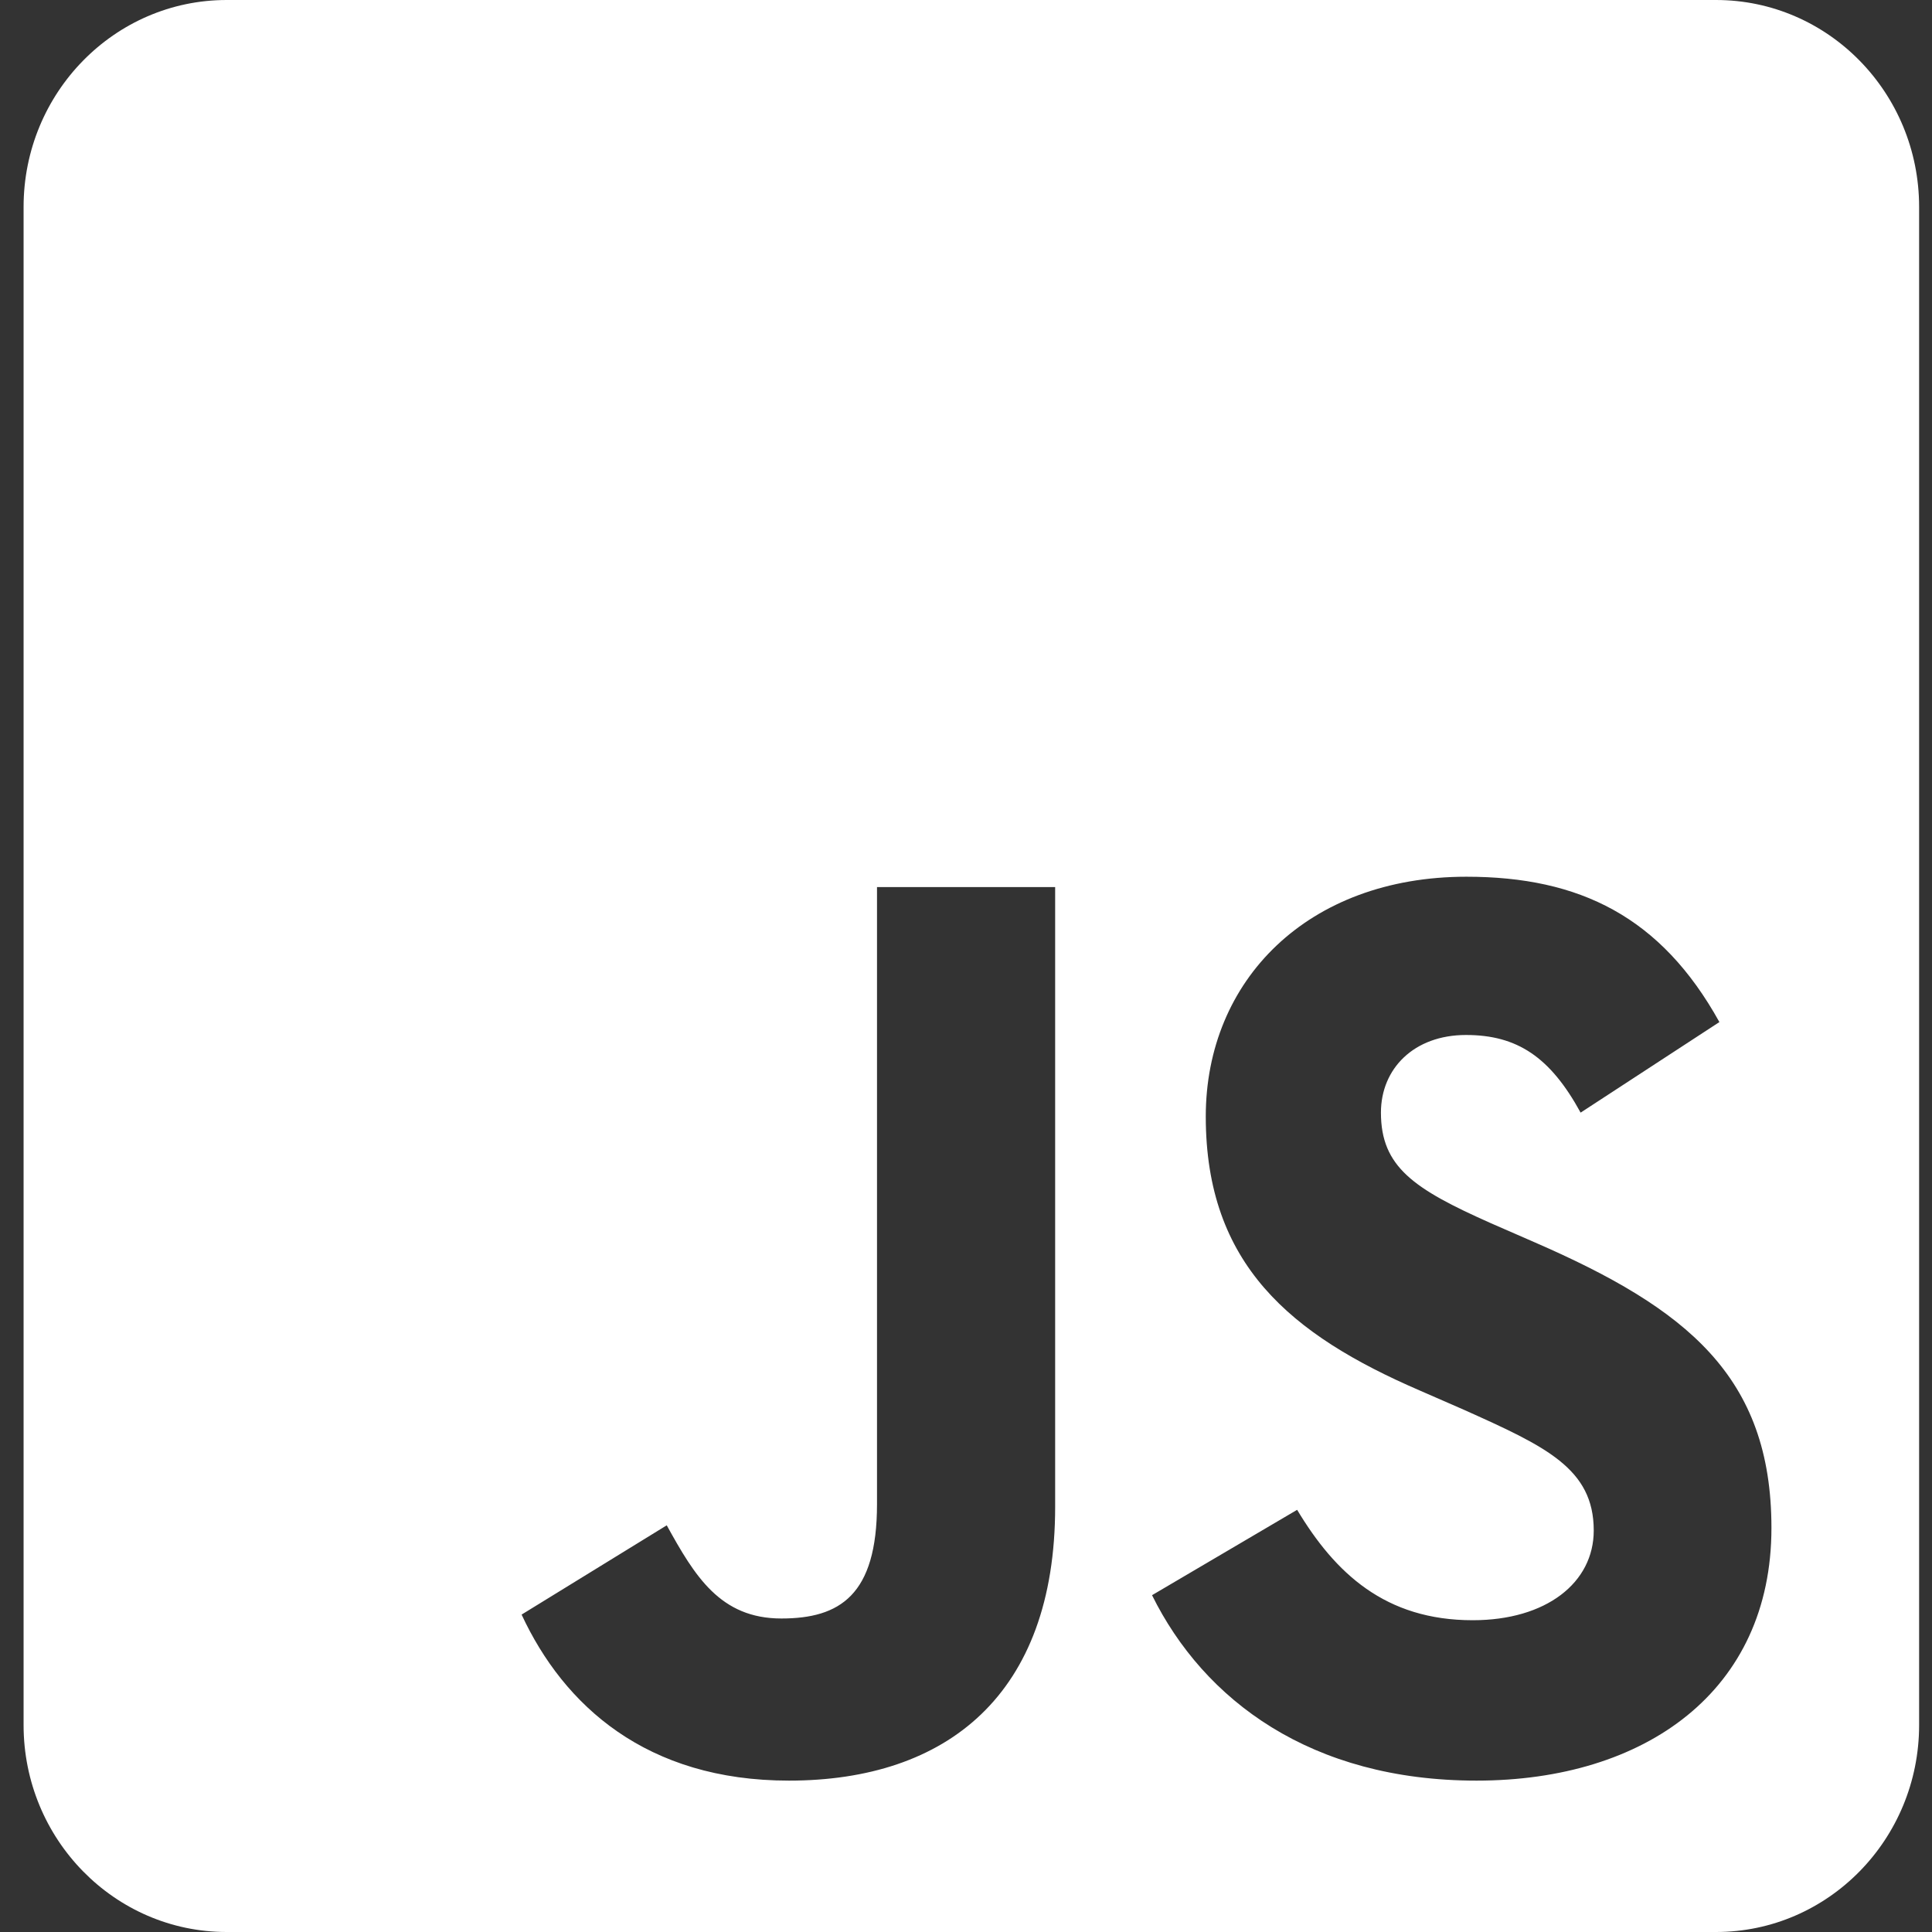 <svg width="48" height="48" viewBox="0 0 48 48" fill="none" xmlns="http://www.w3.org/2000/svg">
<rect x="0" y="0" width="48" height="48" fill="#333333" stroke="none"/>
<path d="M42.634 0H5.632C2.846 0 0.586 2.304 0.586 5.143V42.857C0.586 45.696 2.846 48 5.632 48H42.634C45.42 48 47.68 45.696 47.68 42.857V5.143C47.68 2.304 45.42 0 42.634 0ZM26.215 37.436C26.215 42.107 23.523 44.239 19.602 44.239C16.06 44.239 14.01 42.375 12.959 40.114L16.565 37.896C17.258 39.15 17.889 40.211 19.413 40.211C20.864 40.211 21.789 39.632 21.789 37.371V22.039H26.215V37.436ZM36.684 44.239C32.574 44.239 29.915 42.246 28.622 39.632L32.227 37.511C33.173 39.086 34.414 40.254 36.59 40.254C38.419 40.254 39.596 39.321 39.596 38.025C39.596 36.482 38.398 35.936 36.369 35.025L35.265 34.543C32.07 33.161 29.957 31.414 29.957 27.739C29.957 24.354 32.49 21.782 36.432 21.782C39.249 21.782 41.268 22.779 42.718 25.393L39.27 27.643C38.514 26.261 37.694 25.714 36.422 25.714C35.129 25.714 34.309 26.55 34.309 27.643C34.309 28.993 35.129 29.539 37.031 30.386L38.135 30.868C41.898 32.507 44.011 34.189 44.011 37.961C44.011 42.011 40.879 44.239 36.684 44.239Z" fill="white"/>
</svg>
